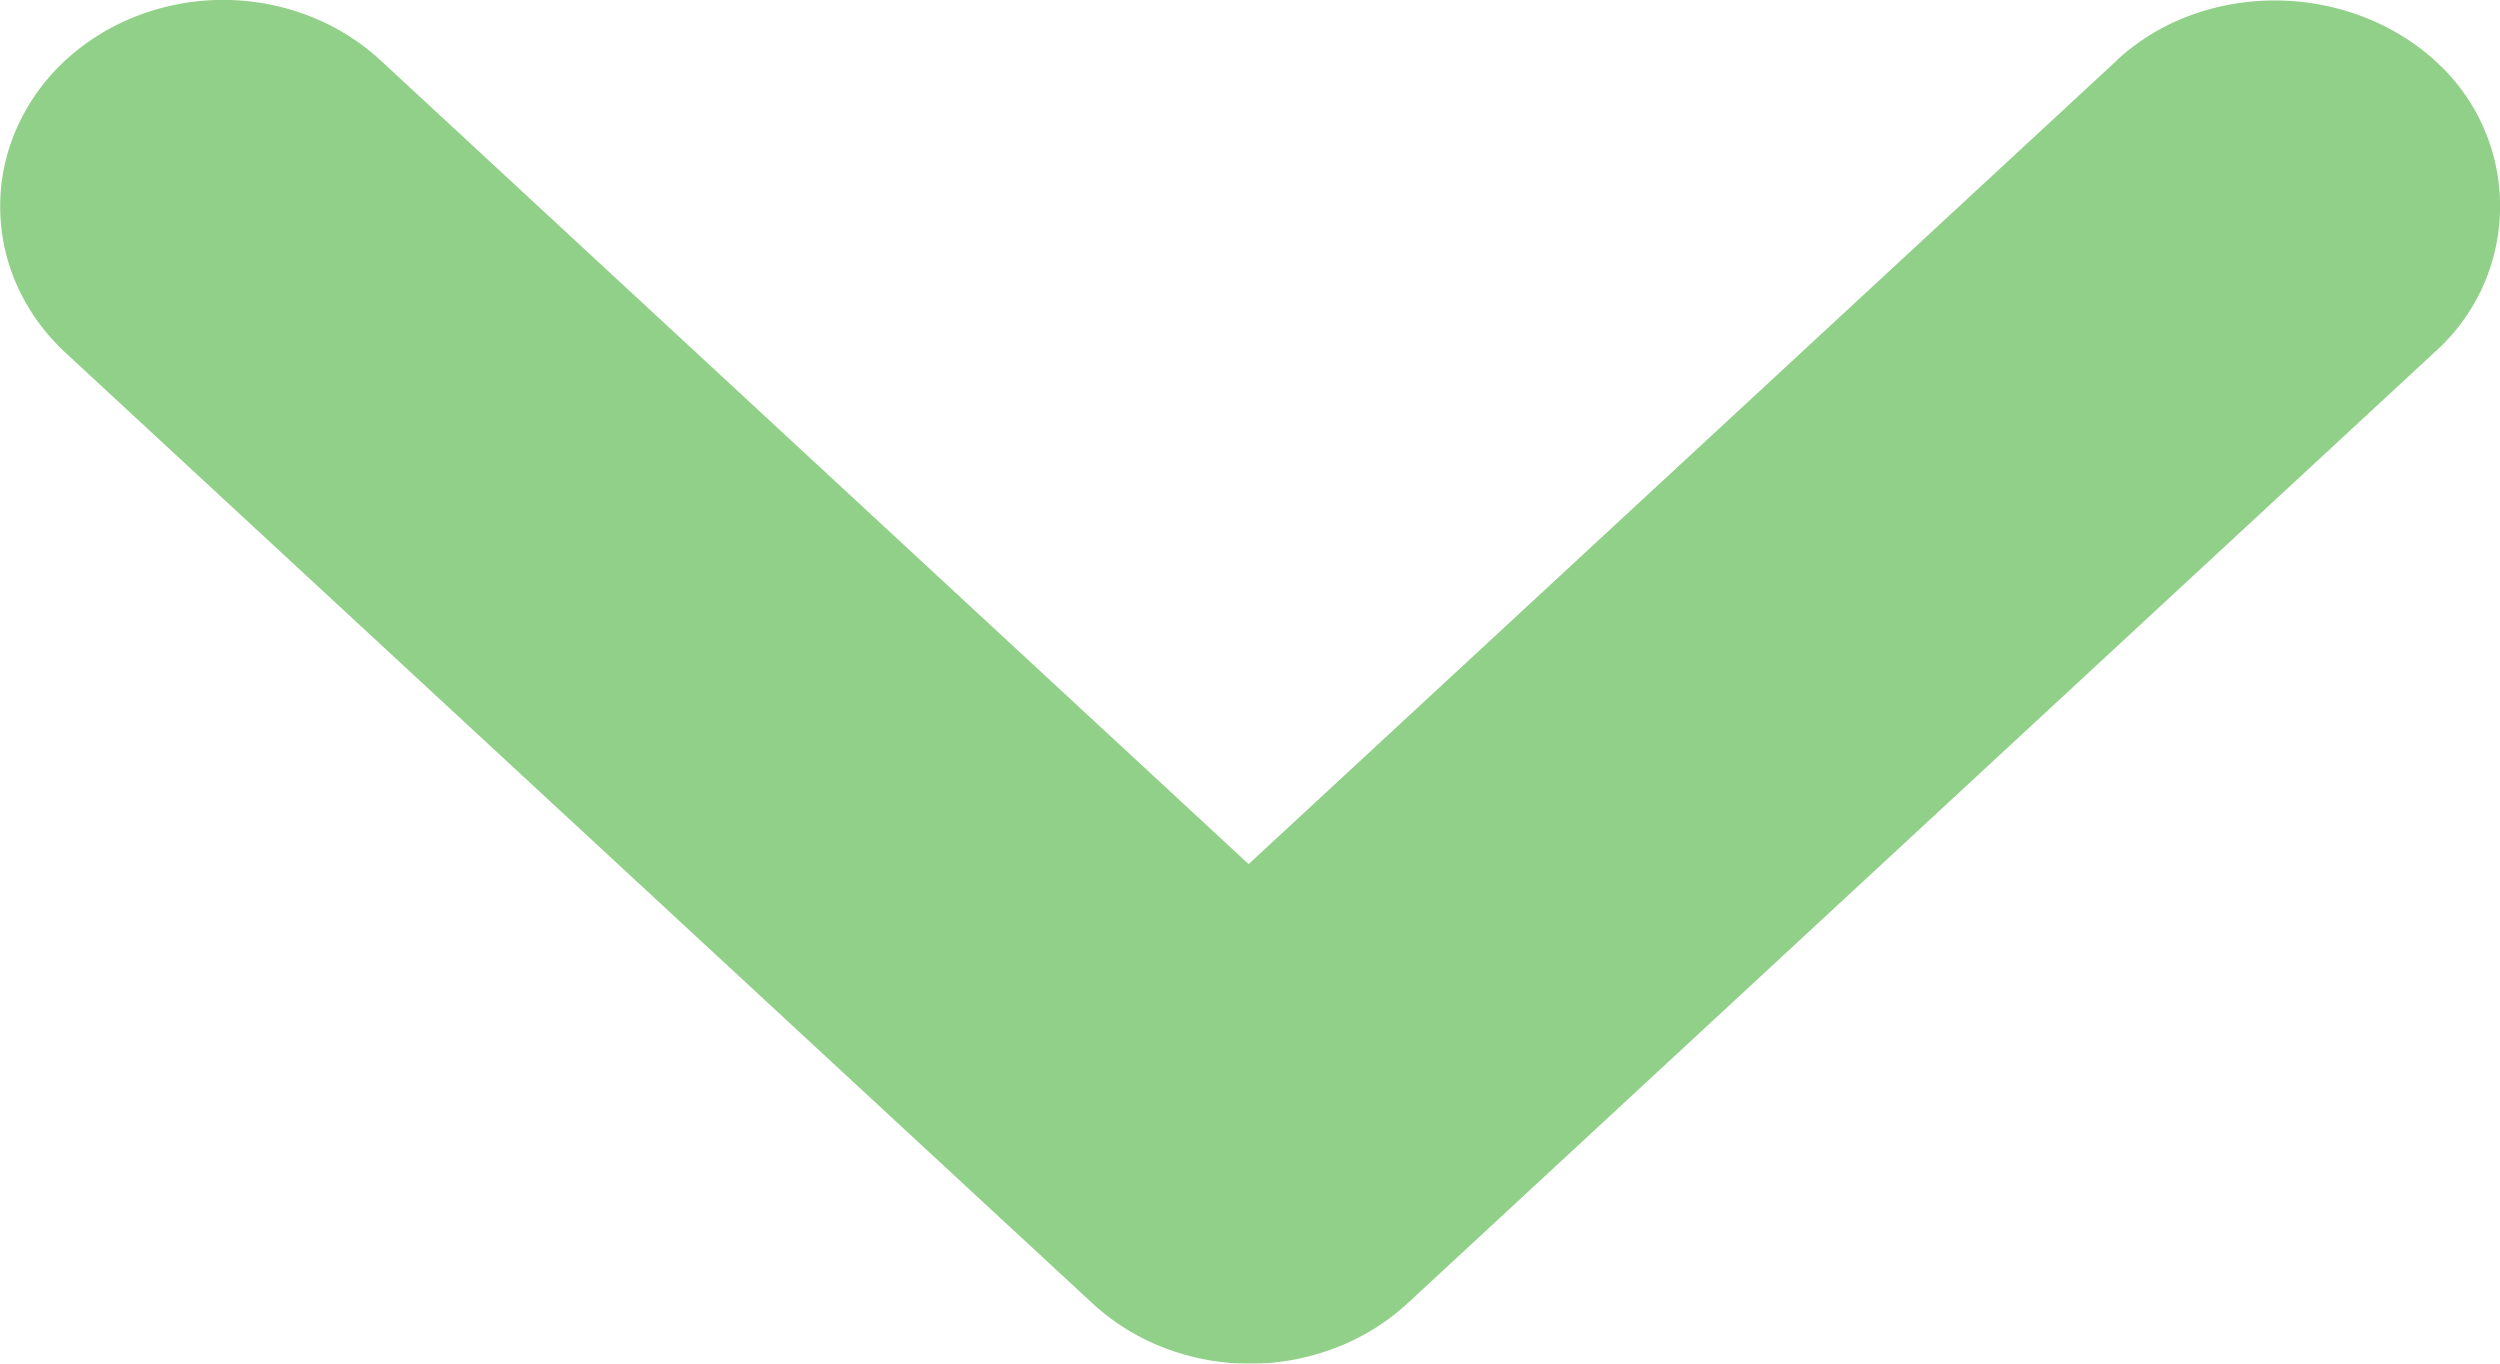 <svg xmlns="http://www.w3.org/2000/svg" width="11" height="6" viewBox="0 0 11 6"><g><g opacity=".7" transform="rotate(90 5.5 3)"><path fill="#63bc55" d="M2.766-.814l3.536 3.82-3.536 3.819a.99.99 0 0 0-.197.318 1.05 1.05 0 0 0 0 .751.99.99 0 0 0 .197.319.907.907 0 0 0 .295.212.85.85 0 0 0 .695 0c.11-.049.21-.121.295-.212l4.183-4.519a.989.989 0 0 0 .197-.318 1.05 1.05 0 0 0 0-.751.989.989 0 0 0-.197-.319L4.05-2.212a.86.86 0 0 0-1.285 0c-.346.384-.355 1.014 0 1.398z"/></g></g></svg>
